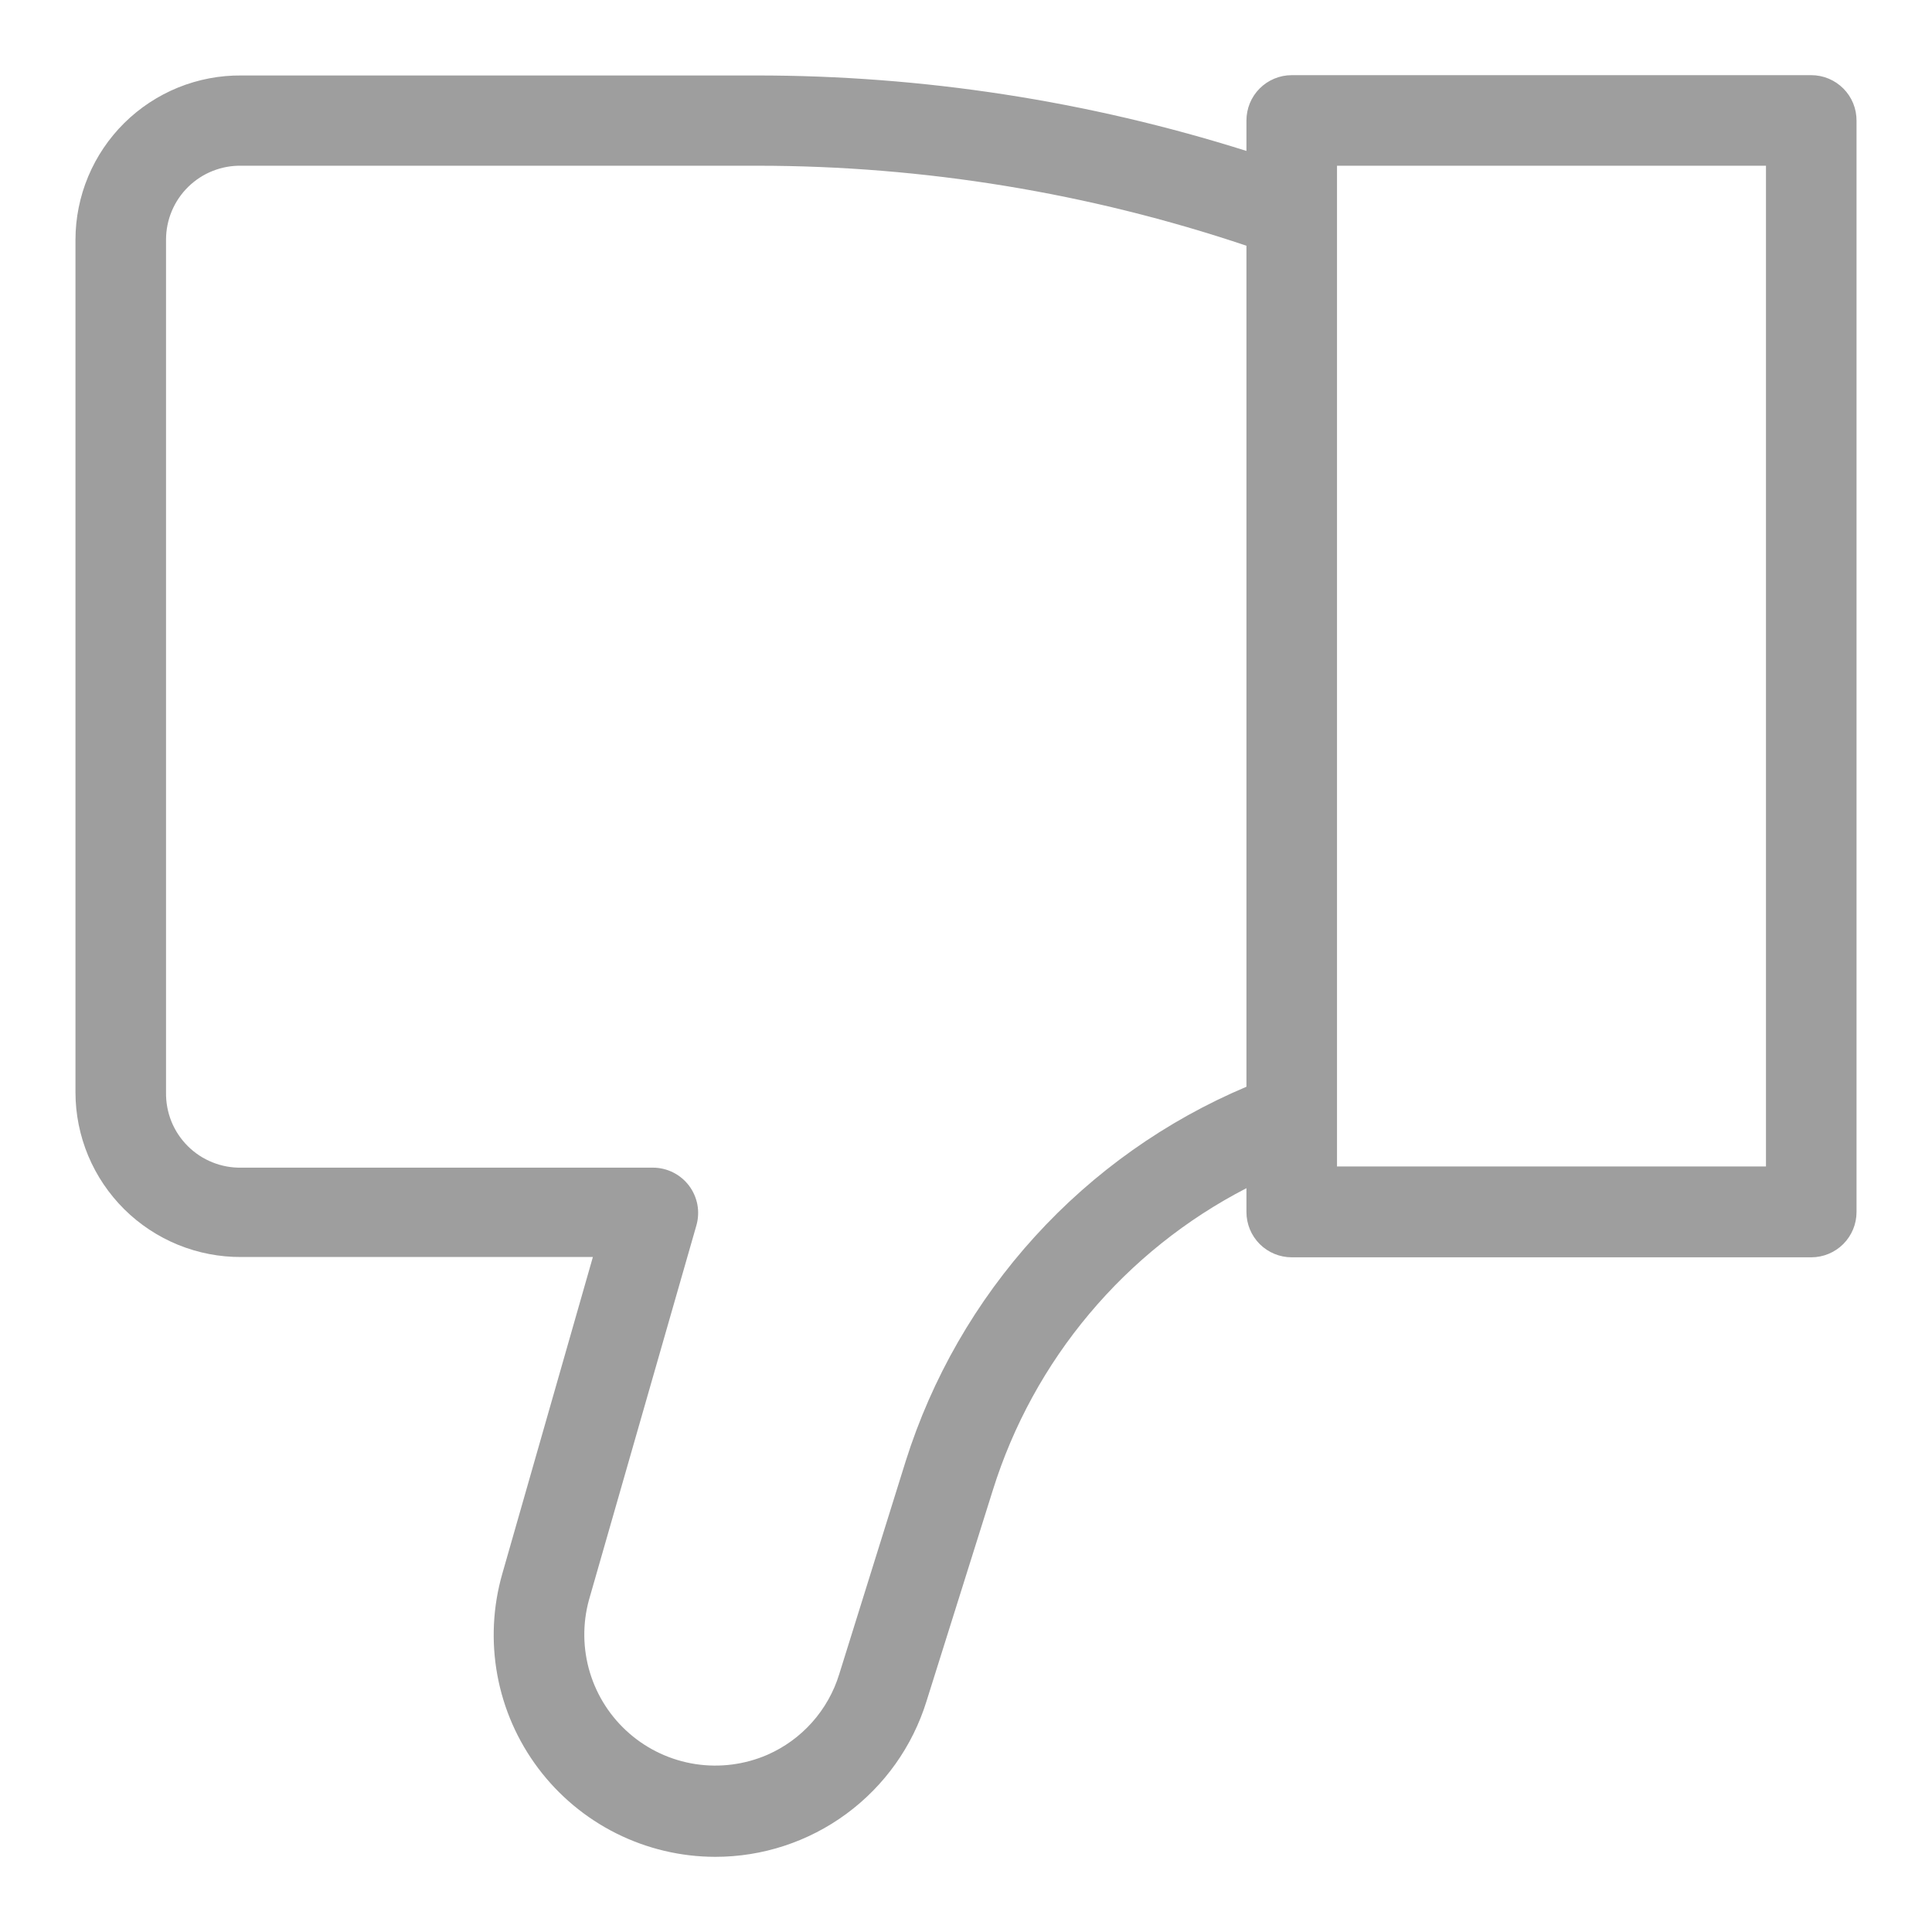 <svg width="64" height="64" viewBox="0 0 64 64" fill="none" xmlns="http://www.w3.org/2000/svg">
<path d="M60 2.49H42.79C42.592 2.49 42.396 2.529 42.214 2.605C42.031 2.681 41.865 2.793 41.726 2.933C41.586 3.073 41.476 3.24 41.401 3.423C41.327 3.606 41.289 3.802 41.29 4V5C36.036 3.341 30.559 2.497 25.05 2.5H8C7.281 2.493 6.568 2.629 5.901 2.899C5.235 3.17 4.629 3.569 4.117 4.075C3.606 4.581 3.2 5.182 2.922 5.846C2.645 6.509 2.501 7.221 2.5 7.94V36.19C2.501 36.91 2.645 37.622 2.922 38.286C3.2 38.95 3.606 39.552 4.117 40.059C4.628 40.565 5.234 40.965 5.901 41.237C6.567 41.508 7.28 41.645 8 41.64H19.64L16.64 52.13C16.326 53.223 16.27 54.374 16.476 55.493C16.682 56.611 17.145 57.667 17.829 58.576C18.512 59.485 19.397 60.224 20.414 60.733C21.431 61.242 22.553 61.508 23.69 61.51C25.254 61.512 26.777 61.013 28.037 60.086C29.297 59.159 30.226 57.854 30.69 56.36L32.89 49.36C33.559 47.22 34.646 45.234 36.088 43.518C37.529 41.801 39.298 40.388 41.29 39.36V40.15C41.29 40.548 41.448 40.929 41.729 41.211C42.011 41.492 42.392 41.65 42.79 41.65H60C60.398 41.65 60.779 41.492 61.061 41.211C61.342 40.929 61.5 40.548 61.5 40.15V4C61.501 3.802 61.464 3.606 61.389 3.423C61.314 3.24 61.204 3.073 61.064 2.933C60.925 2.793 60.759 2.681 60.576 2.605C60.394 2.529 60.198 2.49 60 2.49V2.49ZM41.29 36C38.622 37.127 36.23 38.821 34.281 40.964C32.331 43.107 30.871 45.647 30 48.41L27.8 55.46C27.619 56.05 27.312 56.594 26.901 57.055C26.491 57.516 25.985 57.882 25.42 58.13C24.669 58.455 23.842 58.561 23.034 58.437C22.225 58.312 21.468 57.961 20.851 57.425C20.233 56.889 19.779 56.189 19.542 55.406C19.305 54.623 19.294 53.789 19.51 53L23.07 40.59C23.133 40.367 23.144 40.133 23.102 39.905C23.059 39.677 22.964 39.462 22.825 39.277C22.685 39.092 22.505 38.942 22.297 38.838C22.09 38.735 21.862 38.68 21.63 38.68H8C7.671 38.687 7.343 38.627 7.038 38.504C6.732 38.382 6.454 38.199 6.221 37.966C5.987 37.734 5.803 37.457 5.679 37.152C5.556 36.846 5.495 36.519 5.5 36.19V7.94C5.5 7.614 5.565 7.291 5.691 6.991C5.817 6.69 6.002 6.418 6.235 6.19C6.468 5.961 6.744 5.782 7.047 5.662C7.35 5.542 7.674 5.483 8 5.49H25.1C30.605 5.492 36.072 6.387 41.29 8.14V36ZM58.5 38.64H44.29V5.49H58.5V38.64Z" fill="#9e9e9e" id="id_101"></path>
</svg>